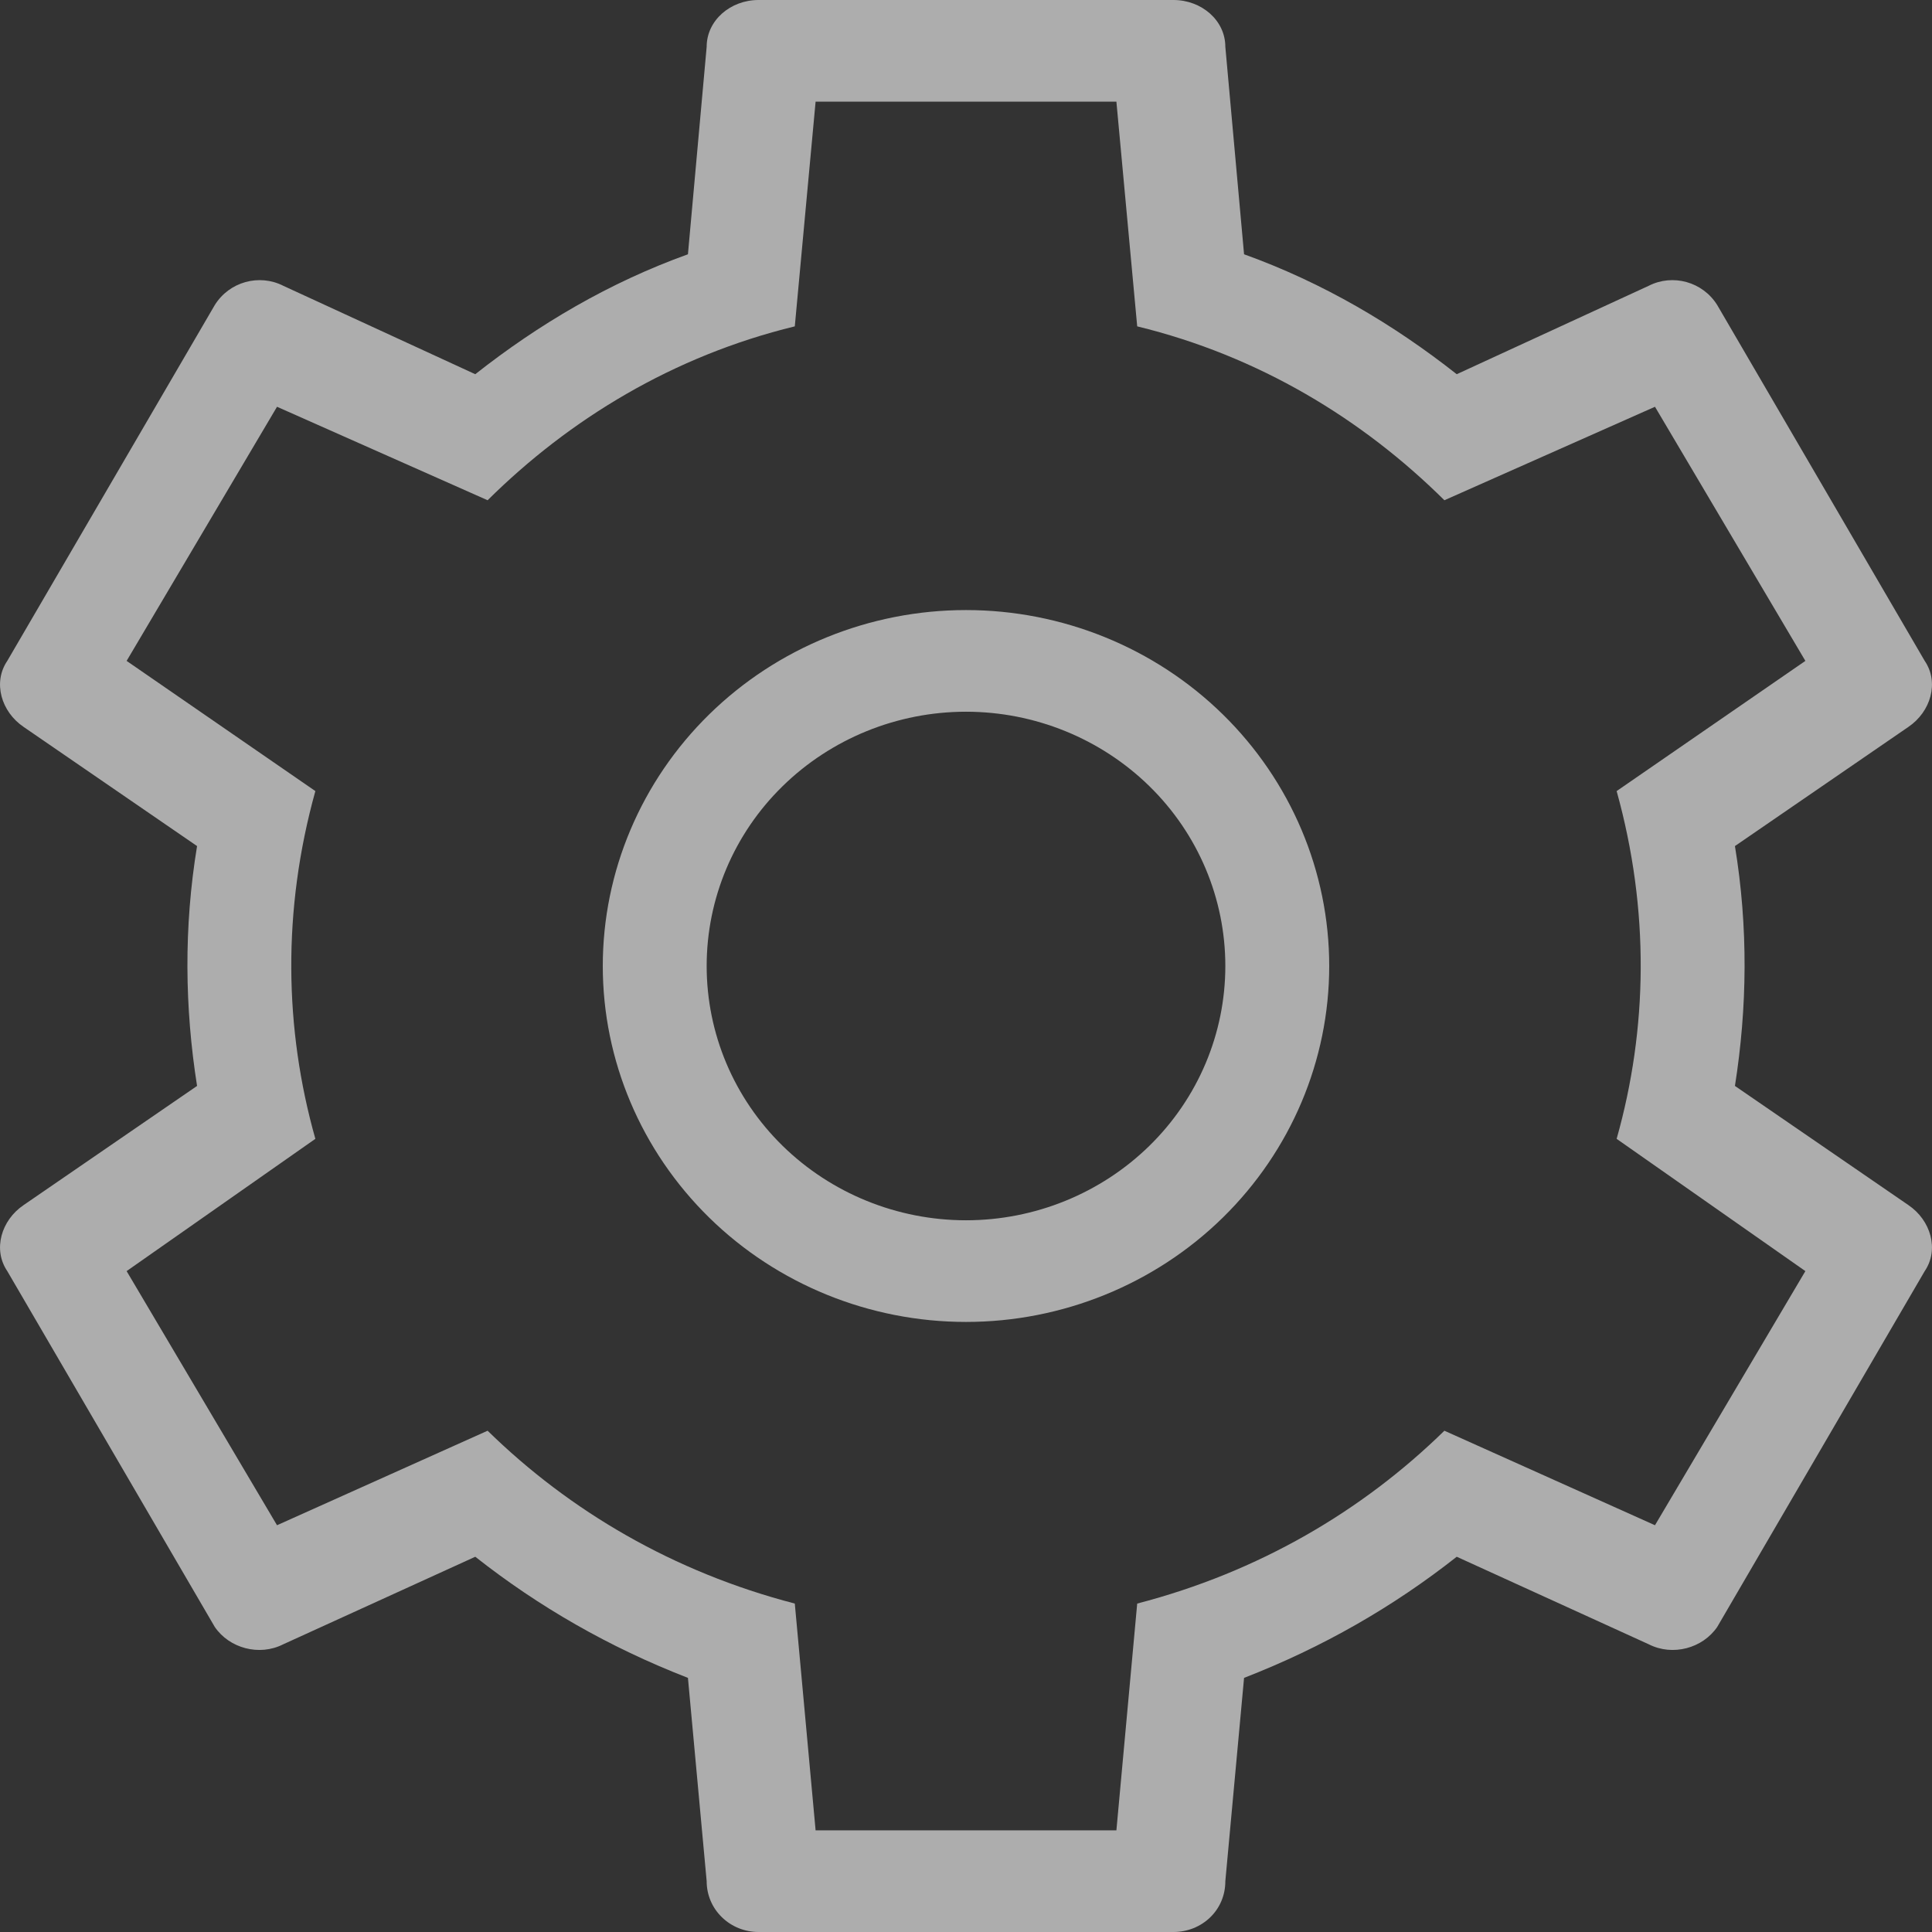 <svg width="13" height="13" viewBox="0 0 13 13" fill="none" xmlns="http://www.w3.org/2000/svg">
<rect x="0" y="0" width="13" height="13" fill="#333333" stroke="none"/>
<path d="M12.148 8.553L10.878 7.663C11.087 6.924 11.101 6.124 10.878 5.323L12.148 4.447L11.136 2.737L9.719 3.366C9.167 2.819 8.469 2.395 7.652 2.196L7.512 0.684H5.488L5.348 2.196C4.531 2.395 3.833 2.819 3.281 3.366L1.864 2.737L0.852 4.447L2.122 5.323C1.899 6.124 1.913 6.924 2.122 7.663L0.852 8.553L1.864 10.263L3.281 9.627C3.833 10.167 4.531 10.578 5.348 10.79L5.488 12.316H7.512L7.652 10.79C8.469 10.578 9.167 10.167 9.719 9.627L11.136 10.263L12.148 8.553ZM7.896 0C8.085 0 8.245 0.137 8.245 0.315L8.371 1.711C8.902 1.902 9.377 2.183 9.802 2.518L11.094 1.923C11.255 1.841 11.457 1.895 11.555 2.053L12.951 4.447C13.049 4.591 12.993 4.789 12.84 4.892L11.674 5.693C11.764 6.24 11.757 6.781 11.674 7.307L12.84 8.108C12.993 8.211 13.049 8.409 12.951 8.553L11.555 10.947C11.457 11.091 11.255 11.146 11.094 11.064L9.802 10.475C9.377 10.81 8.902 11.084 8.371 11.29L8.245 12.658C8.245 12.856 8.085 13 7.896 13H5.104C5.011 13 4.922 12.964 4.857 12.9C4.791 12.836 4.755 12.749 4.755 12.658L4.629 11.29C4.098 11.084 3.623 10.81 3.198 10.475L1.906 11.064C1.745 11.146 1.543 11.091 1.445 10.947L0.049 8.553C-0.049 8.409 0.007 8.211 0.16 8.108L1.326 7.307C1.243 6.781 1.236 6.24 1.326 5.693L0.16 4.892C0.007 4.789 -0.049 4.591 0.049 4.447L1.445 2.053C1.543 1.895 1.745 1.841 1.906 1.923L3.198 2.518C3.623 2.183 4.098 1.902 4.629 1.711L4.755 0.315C4.755 0.137 4.915 0 5.104 0H7.896ZM6.5 4.105C7.148 4.105 7.77 4.358 8.228 4.807C8.686 5.256 8.944 5.865 8.944 6.5C8.944 7.135 8.686 7.744 8.228 8.193C7.77 8.642 7.148 8.895 6.5 8.895C5.852 8.895 5.23 8.642 4.772 8.193C4.314 7.744 4.056 7.135 4.056 6.5C4.056 5.865 4.314 5.256 4.772 4.807C5.23 4.358 5.852 4.105 6.5 4.105ZM6.5 4.789C6.037 4.789 5.593 4.97 5.266 5.29C4.938 5.611 4.755 6.046 4.755 6.5C4.755 6.954 4.938 7.389 5.266 7.71C5.593 8.03 6.037 8.211 6.5 8.211C6.963 8.211 7.407 8.03 7.734 7.71C8.062 7.389 8.245 6.954 8.245 6.5C8.245 6.046 8.062 5.611 7.734 5.29C7.407 4.97 6.963 4.789 6.5 4.789Z" fill="white" fill-opacity="0.6"/>
</svg>
